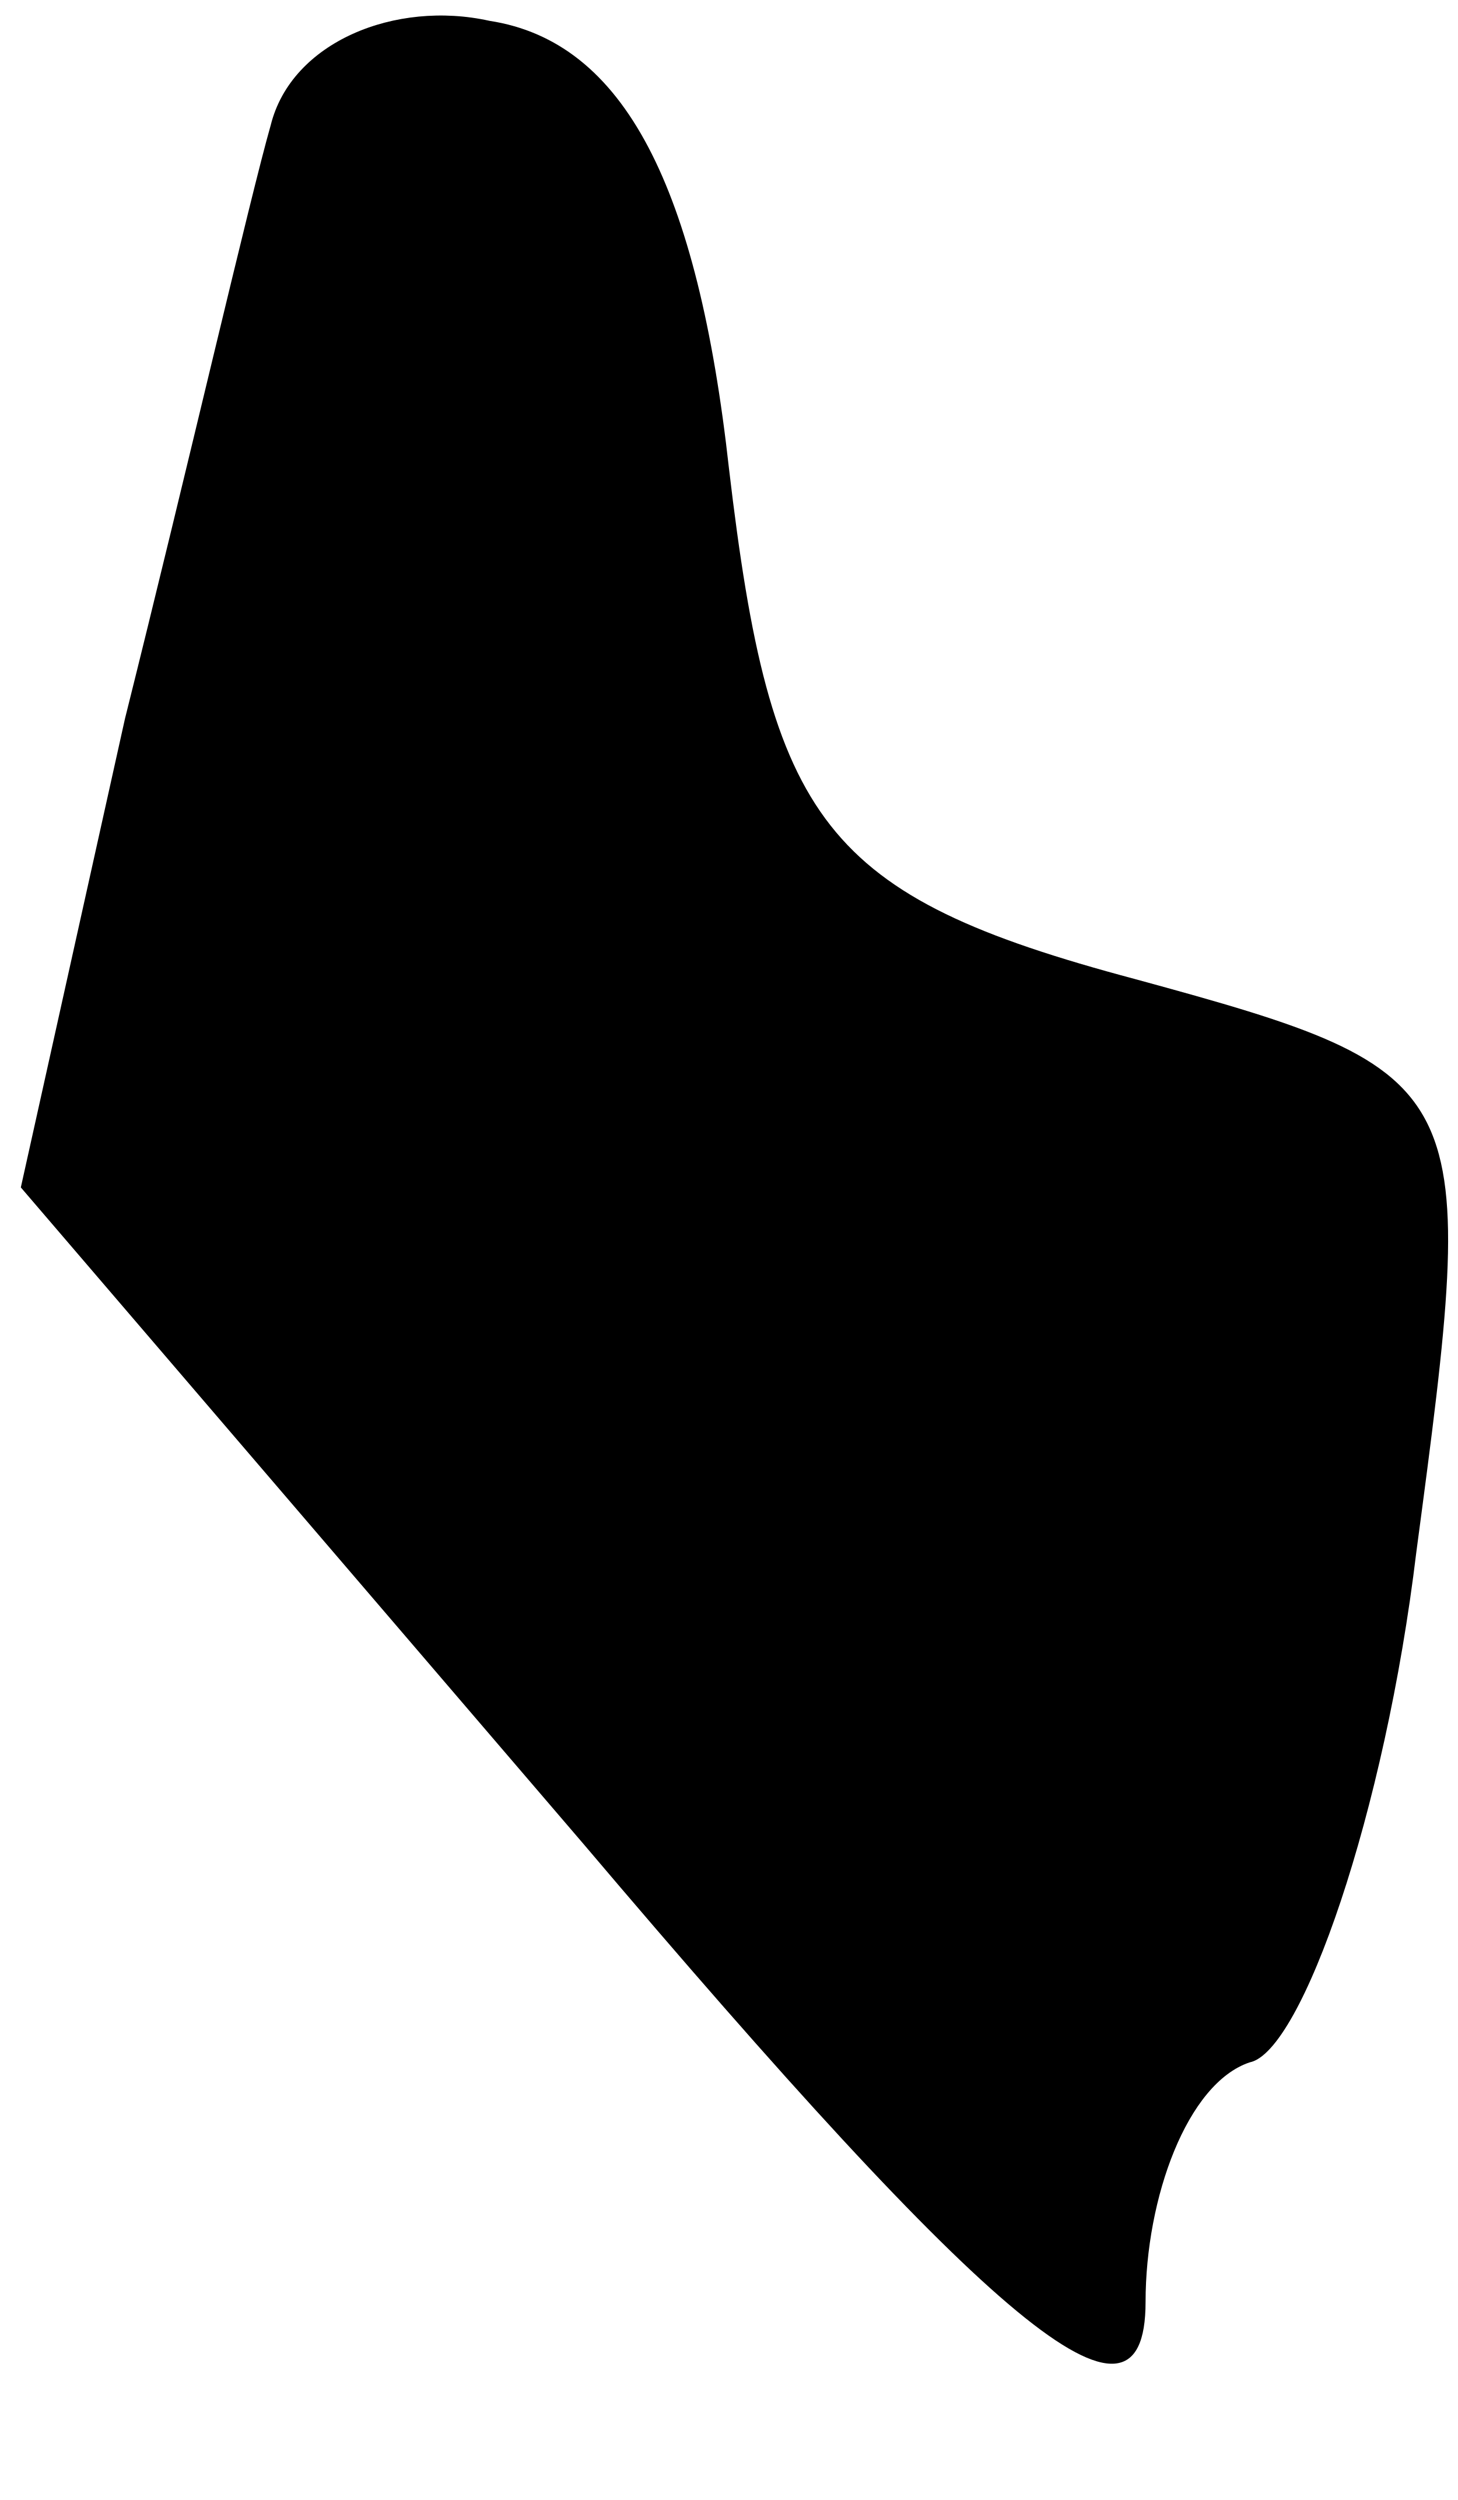 <?xml version="1.0" standalone="no"?>
<!DOCTYPE svg PUBLIC "-//W3C//DTD SVG 20010904//EN"
 "http://www.w3.org/TR/2001/REC-SVG-20010904/DTD/svg10.dtd">
<svg version="1.0" xmlns="http://www.w3.org/2000/svg"
 width="14pt" height="24pt" viewBox="0 0 14 24"
 preserveAspectRatio="xMidYMid meet">
<g transform="translate(0,24) scale(0.1,-0.1)"
fill="#000000" stroke="none">
<path fill="#000000" stroke="none" d="M26 228 c-2 -7 -8 -33 -14 -57 l-10
-45 54 -63 c39 -46 54 -59 54 -44 0 10 4 21 10 23 5 1 13 24 16 49 6 45 6 46
-27 55 -30 8 -35 15 -39 49 -3 27 -10 41 -23 43 -9 2 -19 -2 -21 -10z"/>
</g>
</svg>
